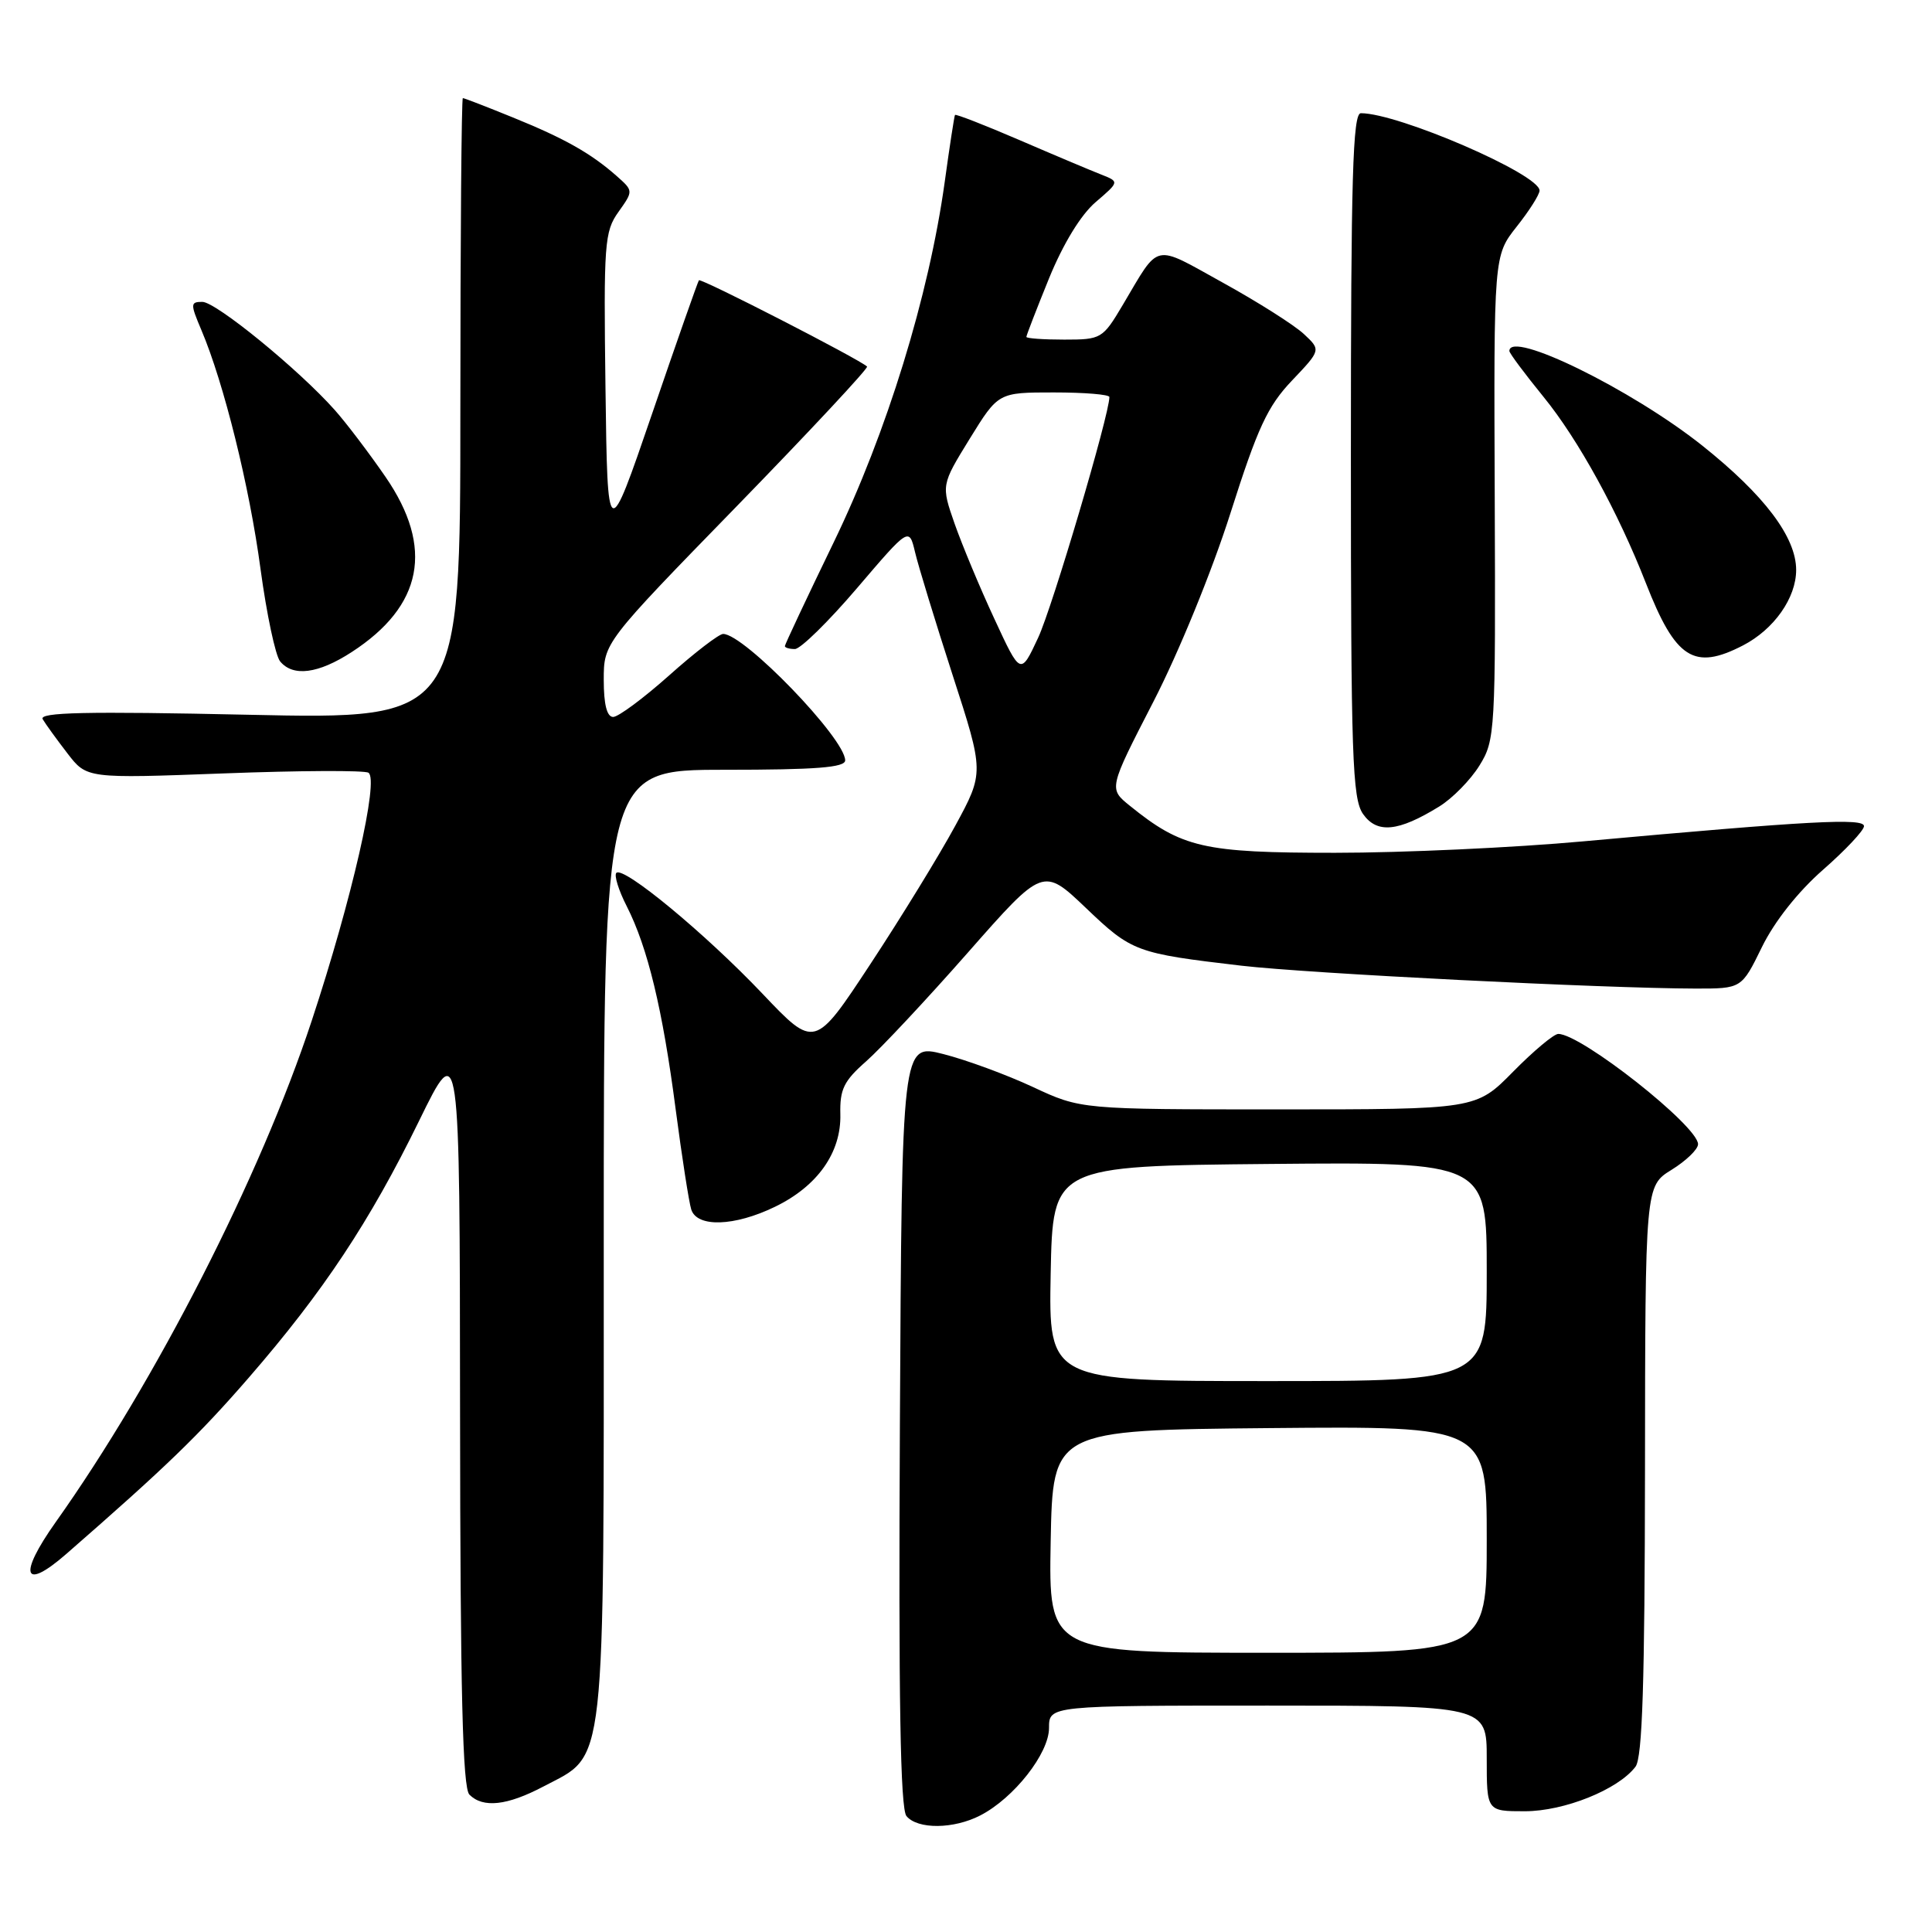 <?xml version="1.0" encoding="UTF-8" standalone="no"?>
<!DOCTYPE svg PUBLIC "-//W3C//DTD SVG 1.1//EN" "http://www.w3.org/Graphics/SVG/1.1/DTD/svg11.dtd" >
<svg xmlns="http://www.w3.org/2000/svg" xmlns:xlink="http://www.w3.org/1999/xlink" version="1.1" viewBox="0 0 256 256">
 <g >
 <path fill="currentColor"
d=" M 129.90 240.55 C 134.36 238.25 139.00 232.33 139.00 228.97 C 139.00 226.00 139.00 226.00 168.00 226.00 C 197.00 226.00 197.00 226.00 197.00 233.00 C 197.00 240.00 197.00 240.00 202.04 240.00 C 207.27 240.00 214.41 237.13 216.71 234.10 C 217.63 232.91 217.94 222.92 217.97 194.83 C 218.00 157.16 218.00 157.16 221.50 155.00 C 223.42 153.81 225.00 152.29 225.00 151.61 C 225.00 149.21 209.52 137.00 206.48 137.00 C 205.90 137.00 203.21 139.25 200.50 142.00 C 195.58 147.00 195.58 147.00 169.40 147.00 C 143.22 147.00 143.22 147.00 136.86 144.03 C 133.36 142.40 128.03 140.44 125.00 139.67 C 119.50 138.27 119.50 138.27 119.24 188.77 C 119.05 225.23 119.30 239.65 120.11 240.64 C 121.59 242.42 126.37 242.38 129.90 240.55 Z  M 71.99 236.73 C 80.40 232.28 80.00 235.89 80.00 164.77 C 80.00 102.00 80.00 102.00 96.00 102.00 C 108.14 102.00 112.00 101.70 111.99 100.75 C 111.97 97.84 98.60 84.00 95.82 84.00 C 95.27 84.00 92.05 86.47 88.66 89.50 C 85.27 92.52 81.94 94.99 81.25 95.00 C 80.42 95.00 80.00 93.35 80.00 90.09 C 80.00 85.17 80.00 85.17 97.64 67.06 C 107.34 57.09 115.10 48.77 114.89 48.57 C 113.90 47.61 92.86 36.81 92.61 37.14 C 92.46 37.34 89.67 45.27 86.42 54.78 C 80.50 72.05 80.50 72.05 80.23 51.46 C 79.98 32.27 80.09 30.68 81.95 28.08 C 83.93 25.29 83.93 25.29 81.72 23.33 C 78.31 20.32 74.83 18.35 67.95 15.56 C 64.49 14.15 61.51 13.00 61.33 13.00 C 61.15 13.00 61.00 31.52 61.00 54.16 C 61.00 95.32 61.00 95.32 32.97 94.71 C 11.34 94.24 5.11 94.38 5.66 95.30 C 6.05 95.96 7.53 98.00 8.94 99.83 C 11.50 103.16 11.50 103.16 29.67 102.48 C 39.67 102.10 48.29 102.06 48.82 102.39 C 50.25 103.27 46.62 119.17 41.31 135.24 C 34.49 155.91 20.66 182.99 7.38 201.69 C 2.38 208.74 3.08 210.88 8.78 205.91 C 22.01 194.37 26.31 190.21 32.98 182.53 C 42.84 171.16 48.99 161.89 55.54 148.50 C 60.92 137.50 60.92 137.50 60.96 187.05 C 60.99 224.21 61.30 236.90 62.20 237.80 C 64.01 239.61 67.20 239.25 71.99 236.73 Z  M 102.68 159.91 C 108.33 157.18 111.48 152.71 111.35 147.64 C 111.27 144.34 111.81 143.23 114.77 140.63 C 116.70 138.93 122.77 132.45 128.25 126.22 C 138.21 114.90 138.21 114.90 143.90 120.32 C 149.98 126.13 150.52 126.32 164.50 127.96 C 173.35 128.99 212.62 130.97 224.63 130.99 C 230.77 131.00 230.77 131.00 233.46 125.50 C 235.11 122.12 238.24 118.16 241.56 115.25 C 244.54 112.64 246.98 110.04 246.99 109.47 C 247.00 108.37 239.87 108.75 209.82 111.48 C 200.65 112.32 185.83 113.00 176.89 113.00 C 159.46 113.00 156.61 112.35 149.70 106.76 C 146.90 104.50 146.90 104.50 152.82 93.00 C 156.19 86.46 160.60 75.67 163.04 68.00 C 166.64 56.68 167.95 53.84 171.18 50.44 C 175.04 46.38 175.04 46.38 172.77 44.26 C 171.52 43.09 166.70 40.03 162.06 37.47 C 152.67 32.28 153.74 32.04 148.77 40.41 C 146.11 44.89 145.93 45.00 141.02 45.00 C 138.26 45.00 136.00 44.84 136.00 44.64 C 136.00 44.44 137.35 40.95 139.00 36.89 C 140.87 32.31 143.21 28.47 145.17 26.79 C 148.33 24.08 148.33 24.08 145.92 23.13 C 144.59 22.61 139.72 20.56 135.11 18.57 C 130.49 16.58 126.64 15.08 126.54 15.23 C 126.45 15.38 125.83 19.37 125.18 24.11 C 123.08 39.23 117.50 57.35 110.47 71.86 C 106.91 79.21 104.00 85.40 104.00 85.61 C 104.00 85.83 104.60 86.00 105.33 86.00 C 106.07 86.00 109.77 82.37 113.57 77.92 C 120.46 69.85 120.46 69.85 121.25 73.17 C 121.68 75.00 123.92 82.32 126.22 89.43 C 130.41 102.36 130.41 102.36 126.57 109.43 C 124.46 113.32 119.41 121.55 115.34 127.73 C 107.95 138.96 107.95 138.96 101.03 131.67 C 93.47 123.71 82.61 114.73 81.67 115.66 C 81.35 115.98 81.97 117.98 83.05 120.09 C 85.82 125.54 87.80 133.71 89.53 147.00 C 90.36 153.32 91.29 159.29 91.59 160.25 C 92.34 162.67 97.30 162.52 102.68 159.91 Z  M 190.70 106.87 C 192.46 105.79 194.86 103.34 196.04 101.43 C 198.12 98.07 198.18 97.04 198.06 65.92 C 197.93 33.88 197.93 33.88 200.96 30.04 C 202.63 27.94 204.00 25.78 204.00 25.25 C 204.00 23.09 185.31 15.00 180.32 15.00 C 179.25 15.00 179.00 23.47 179.00 60.28 C 179.00 100.31 179.19 105.82 180.61 107.86 C 182.46 110.49 185.27 110.22 190.70 106.87 Z  M 46.59 86.41 C 56.03 80.29 57.53 72.57 51.09 63.20 C 48.93 60.06 45.90 56.06 44.34 54.31 C 39.56 48.94 28.61 40.00 26.81 40.00 C 25.22 40.00 25.21 40.26 26.69 43.75 C 29.66 50.75 33.06 64.46 34.52 75.39 C 35.33 81.38 36.50 86.89 37.12 87.64 C 38.83 89.71 42.17 89.28 46.59 86.41 Z  M 230.96 85.52 C 235.07 83.39 238.00 79.23 238.00 75.52 C 238.00 71.17 233.78 65.59 225.53 59.02 C 216.18 51.59 200.00 43.66 200.00 46.51 C 200.00 46.80 202.03 49.52 204.52 52.58 C 209.12 58.22 214.40 67.83 218.09 77.27 C 222.02 87.32 224.46 88.88 230.96 85.52 Z  M 139.22 204.25 C 139.50 189.50 139.50 189.50 168.25 189.23 C 197.00 188.97 197.00 188.97 197.00 203.98 C 197.00 219.00 197.00 219.00 167.97 219.00 C 138.95 219.00 138.95 219.00 139.22 204.25 Z  M 139.22 168.75 C 139.50 154.50 139.50 154.50 168.25 154.23 C 197.00 153.97 197.00 153.97 197.00 168.48 C 197.00 183.00 197.00 183.00 167.97 183.00 C 138.95 183.00 138.95 183.00 139.22 168.75 Z  M 131.76 82.00 C 129.84 77.88 127.48 72.20 126.49 69.39 C 124.71 64.28 124.71 64.28 128.49 58.14 C 132.28 52.00 132.28 52.00 139.64 52.00 C 143.69 52.00 147.00 52.27 147.00 52.61 C 147.00 54.93 139.45 80.46 137.56 84.50 C 135.23 89.50 135.23 89.50 131.76 82.00 Z "/>
</g>
</svg>